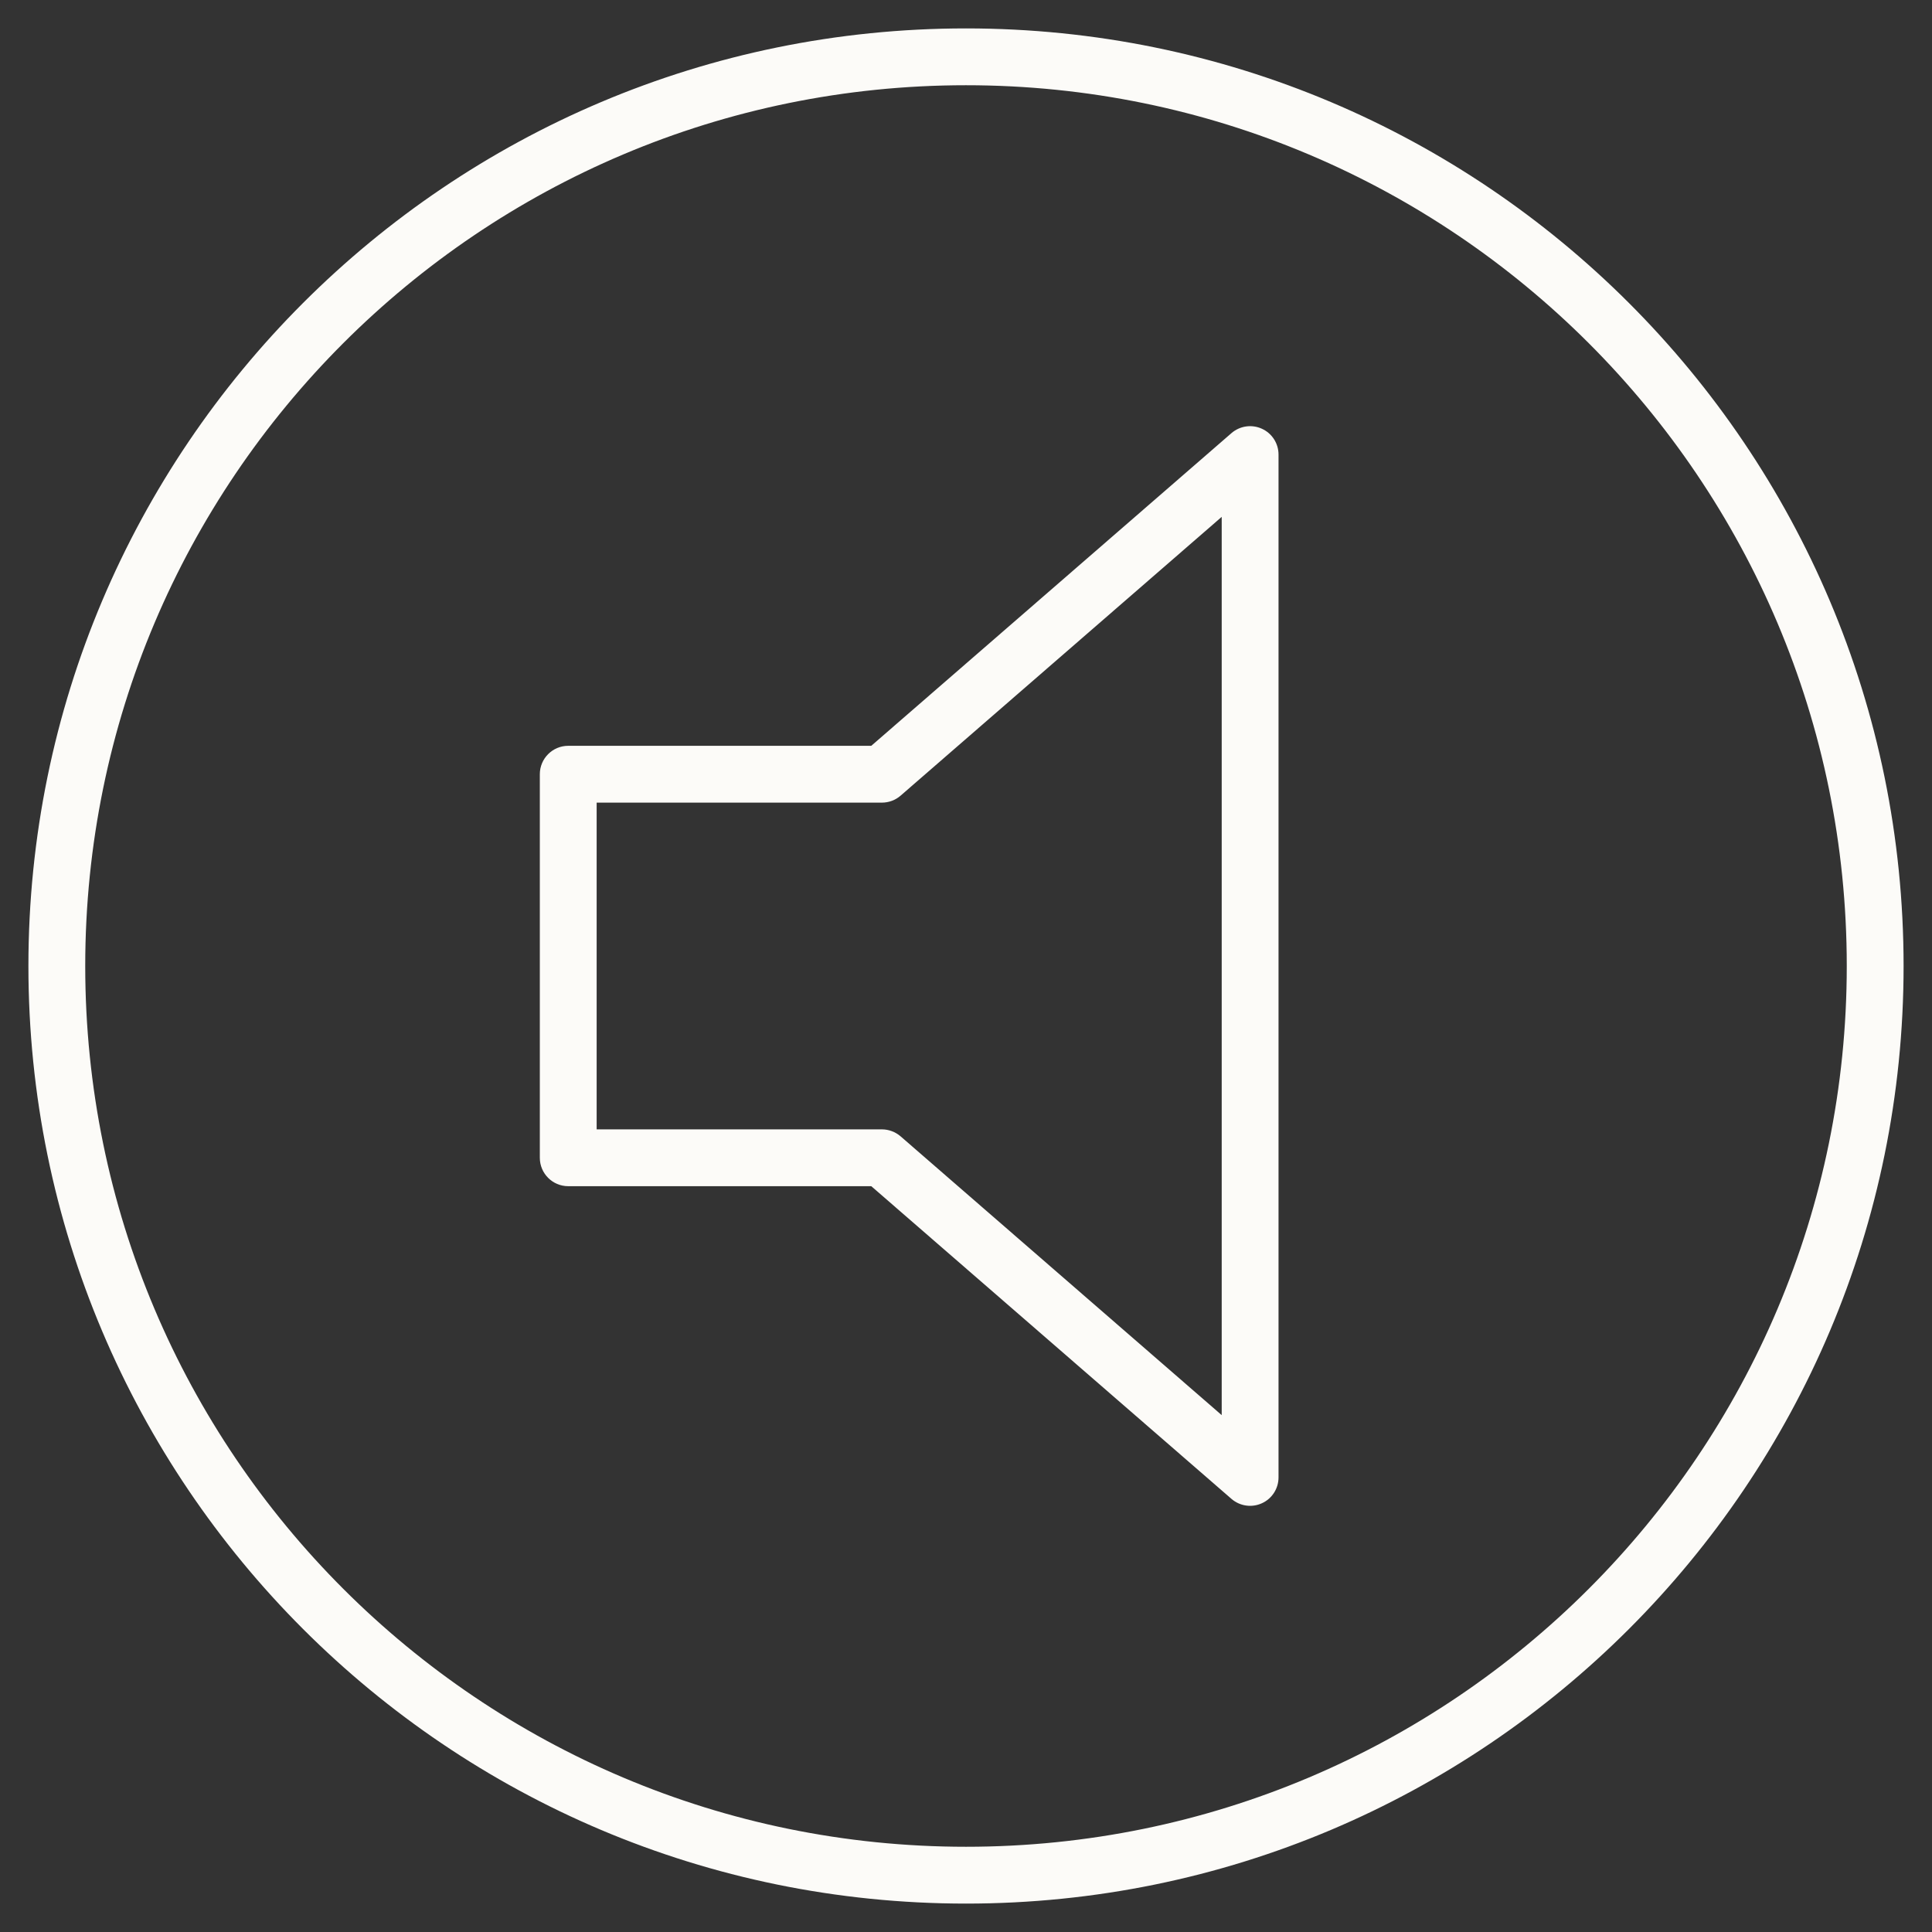 <svg width="34" height="34" viewBox="0 0 34 34" fill="none" xmlns="http://www.w3.org/2000/svg">
<rect x="0" y="0" width="34" height="34" fill="#333333" stroke="none"/>
<g opacity="1">
<path fill-rule="evenodd" clip-rule="evenodd" d="M22.207 7.545C22.386 7.626 22.5 7.804 22.5 8V26C22.5 26.196 22.386 26.374 22.207 26.455C22.029 26.536 21.82 26.506 21.672 26.378L15.333 20.875H10C9.724 20.875 9.5 20.651 9.5 20.375V13.625C9.5 13.349 9.724 13.125 10 13.125H15.333L21.672 7.622C21.82 7.494 22.029 7.464 22.207 7.545ZM21.5 9.096L15.848 14.003C15.757 14.082 15.64 14.125 15.52 14.125H10.5V19.875H15.52C15.64 19.875 15.757 19.919 15.848 19.997L21.5 24.904V9.096Z" fill="#FCFBF8"/>
<path fill-rule="evenodd" clip-rule="evenodd" d="M17 1.5C8.44 1.5 1.5 8.44 1.5 17C1.5 25.56 8.44 32.5 17 32.5C25.56 32.5 32.5 25.56 32.5 17C32.5 8.44 25.56 1.5 17 1.5ZM0.5 17C0.5 7.887 7.887 0.5 17 0.5C26.113 0.5 33.5 7.887 33.5 17C33.5 26.113 26.113 33.5 17 33.5C7.887 33.5 0.5 26.113 0.5 17Z" fill="#FCFBF8"/>
</g>
</svg>
